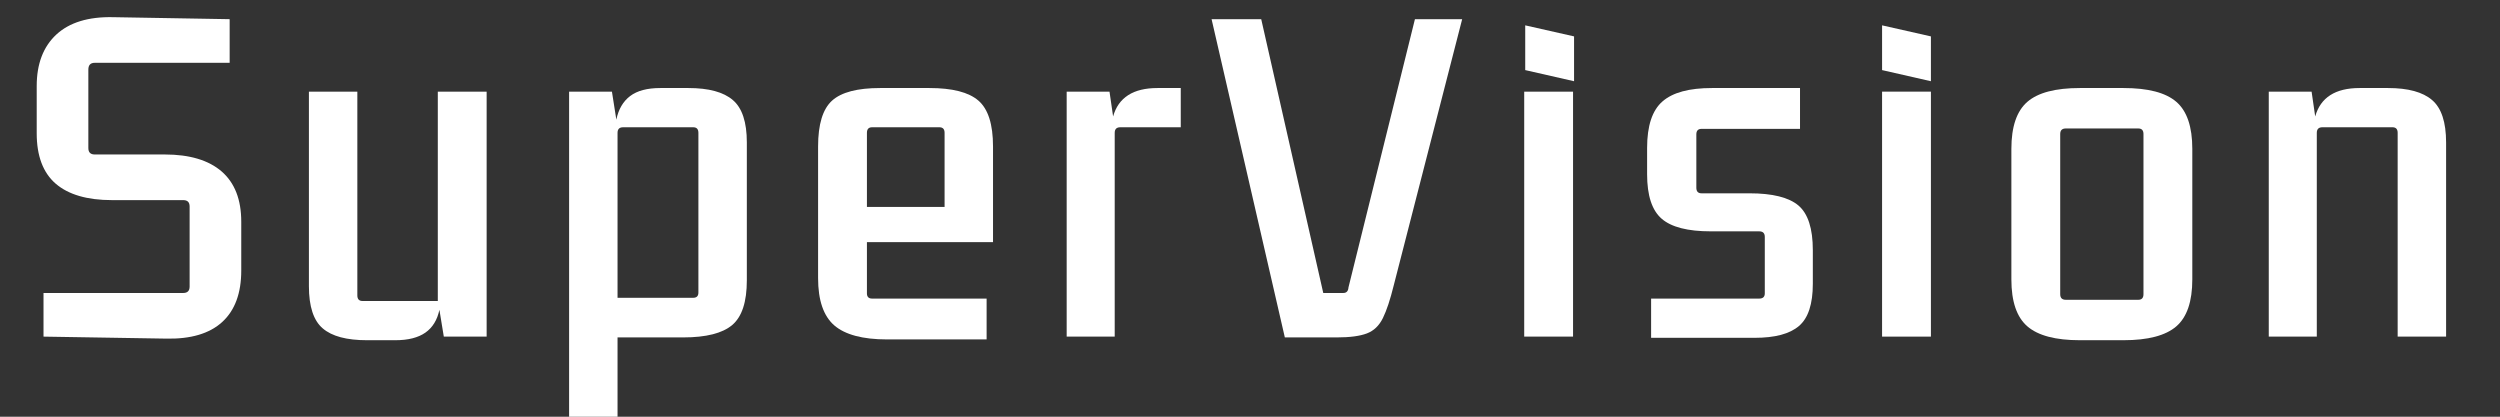 <?xml version="1.0" encoding="UTF-8" standalone="no"?>
<!DOCTYPE svg PUBLIC "-//W3C//DTD SVG 1.1//EN" "http://www.w3.org/Graphics/SVG/1.1/DTD/svg11.dtd">
<svg width="100%" height="100%" viewBox="0 0 4961 827" version="1.1" xmlns="http://www.w3.org/2000/svg" xmlns:xlink="http://www.w3.org/1999/xlink" xml:space="preserve" xmlns:serif="http://www.serif.com/" style="fill-rule:evenodd;clip-rule:evenodd;stroke-linejoin:round;stroke-miterlimit:2;">
    <rect x="0" y="0" width="4961" height="827" fill="#333333" stroke="none"/>
    <g transform="matrix(15.887,0,0,15.887,-9399.4,-22422.5)">
        <path d="M612.226,1430.67C615.326,1430.67 617.693,1431.38 619.326,1432.79C620.96,1434.21 621.776,1436.3 621.776,1439.07L621.776,1445.17C621.776,1448 620.985,1450.14 619.401,1451.59C617.818,1453.04 615.476,1453.74 612.376,1453.67L597.076,1453.42L597.076,1447.97L614.526,1447.97C615.06,1447.97 615.326,1447.7 615.326,1447.17L615.326,1437.17C615.326,1436.63 615.06,1436.37 614.526,1436.37L605.626,1436.37C602.526,1436.37 600.185,1435.68 598.601,1434.32C597.018,1432.95 596.226,1430.85 596.226,1428.02L596.226,1422.12C596.226,1419.35 597.043,1417.21 598.676,1415.69C600.31,1414.18 602.676,1413.45 605.776,1413.52L620.326,1413.77L620.326,1419.22L603.476,1419.22C602.943,1419.22 602.676,1419.5 602.676,1420.07L602.676,1429.87C602.676,1430.4 602.943,1430.67 603.476,1430.67L612.226,1430.67Z" style="fill:white;fill-rule:nonzero;"/>
        <path d="M637.476,1453.87C634.943,1453.87 633.101,1453.38 631.951,1452.39C630.801,1451.41 630.226,1449.65 630.226,1447.12L630.226,1422.82L636.276,1422.82L636.276,1448.27C636.276,1448.74 636.492,1448.97 636.923,1448.97L646.326,1448.97L646.326,1422.82L652.426,1422.82L652.426,1453.42L647.076,1453.42L646.526,1450.07C646.26,1451.34 645.676,1452.29 644.776,1452.92C643.876,1453.55 642.626,1453.87 641.026,1453.87L637.476,1453.87Z" style="fill:white;fill-rule:nonzero;"/>
        <path d="M662.726,1465.27L662.726,1422.82L668.076,1422.82L668.626,1426.32C668.893,1425.02 669.468,1424.04 670.351,1423.37C671.235,1422.7 672.493,1422.37 674.126,1422.37L677.626,1422.37C680.16,1422.37 682.01,1422.87 683.176,1423.87C684.343,1424.86 684.926,1426.63 684.926,1429.16L684.926,1446.38C684.926,1449.08 684.318,1450.94 683.101,1451.97C681.885,1453 679.843,1453.52 676.976,1453.52L668.776,1453.52L668.776,1465.27L662.726,1465.27ZM668.776,1427.97L668.776,1448.57L678.226,1448.57C678.66,1448.57 678.876,1448.35 678.876,1447.92L678.876,1427.97C678.876,1427.5 678.66,1427.27 678.226,1427.27L669.476,1427.27C669.01,1427.27 668.776,1427.5 668.776,1427.97Z" style="fill:white;fill-rule:nonzero;"/>
        <path d="M702.426,1453.77C699.393,1453.77 697.201,1453.18 695.851,1452.02C694.501,1450.85 693.826,1448.88 693.826,1446.12L693.826,1429.67C693.826,1426.9 694.41,1424.99 695.576,1423.94C696.743,1422.89 698.743,1422.37 701.576,1422.37L707.726,1422.37C710.593,1422.37 712.635,1422.89 713.851,1423.94C715.068,1424.99 715.676,1426.9 715.676,1429.67L715.676,1441.62L699.926,1441.62L699.926,1448.02C699.926,1448.45 700.143,1448.67 700.576,1448.67L714.876,1448.67L714.876,1453.77L702.426,1453.77ZM700.576,1427.27C700.143,1427.27 699.926,1427.5 699.926,1427.97L699.926,1437.22L709.626,1437.22L709.626,1427.97C709.626,1427.5 709.41,1427.27 708.976,1427.27L700.576,1427.27Z" style="fill:white;fill-rule:nonzero;"/>
        <path d="M739.126,1422.37L739.126,1427.27L731.576,1427.27C731.11,1427.27 730.876,1427.5 730.876,1427.97L730.876,1453.42L724.876,1453.42L724.876,1422.82L730.226,1422.82L730.676,1425.92C731.343,1423.55 733.193,1422.37 736.226,1422.37L739.126,1422.37Z" style="fill:white;fill-rule:nonzero;"/>
        <path d="M758.626,1453.52L752.126,1453.52L742.976,1413.77L749.176,1413.77L756.926,1447.97L759.426,1447.97C759.826,1447.97 760.043,1447.74 760.076,1447.27L768.376,1413.77L774.276,1413.77L765.726,1447.03C765.293,1448.79 764.843,1450.15 764.376,1451.1C763.91,1452.05 763.243,1452.69 762.376,1453.02C761.51,1453.35 760.26,1453.52 758.626,1453.52Z" style="fill:white;fill-rule:nonzero;"/>
        <path d="M782.152,1420.13L782.152,1414.54L788.252,1415.92L788.252,1421.52L782.152,1420.13ZM782.026,1453.42L782.026,1422.82L788.126,1422.82L788.126,1453.42L782.026,1453.42Z" style="fill:white;fill-rule:nonzero;"/>
        <g transform="matrix(1,0,0,1,44.574,0)">
            <path d="M782.152,1420.13L782.152,1414.54L788.252,1415.92L788.252,1421.52L782.152,1420.13Z" style="fill:white;fill-rule:nonzero;"/>
        </g>
        <path d="M797.876,1453.57L797.876,1448.67L811.376,1448.67C811.843,1448.67 812.076,1448.45 812.076,1448.02L812.076,1440.97C812.076,1440.5 811.843,1440.27 811.376,1440.27L805.326,1440.27C802.46,1440.27 800.418,1439.75 799.201,1438.7C797.985,1437.65 797.376,1435.8 797.376,1433.14L797.376,1429.85C797.376,1427.09 798.018,1425.15 799.301,1424.04C800.585,1422.92 802.643,1422.37 805.476,1422.37L816.476,1422.37L816.476,1427.47L804.176,1427.47C803.743,1427.47 803.526,1427.7 803.526,1428.16L803.526,1434.82C803.526,1435.29 803.743,1435.52 804.176,1435.52L810.176,1435.52C813.043,1435.52 815.076,1436.03 816.276,1437.04C817.476,1438.06 818.076,1439.92 818.076,1442.62L818.076,1446.82C818.076,1449.35 817.5,1451.11 816.347,1452.09C815.194,1453.08 813.348,1453.57 810.808,1453.57L797.876,1453.57Z" style="fill:white;fill-rule:nonzero;"/>
        <rect x="826.726" y="1422.82" width="6.1" height="30.6" style="fill:white;fill-rule:nonzero;"/>
        <path d="M842.876,1429.97C842.876,1427.2 843.543,1425.24 844.876,1424.09C846.21,1422.94 848.393,1422.37 851.426,1422.37L856.876,1422.37C859.943,1422.37 862.143,1422.94 863.476,1424.09C864.81,1425.24 865.476,1427.2 865.476,1429.97L865.476,1446.27C865.476,1449.04 864.81,1450.99 863.476,1452.14C862.143,1453.29 859.943,1453.87 856.876,1453.87L851.426,1453.87C848.393,1453.87 846.21,1453.29 844.876,1452.14C843.543,1450.99 842.876,1449.04 842.876,1446.27L842.876,1429.97ZM849.676,1427.42C849.21,1427.42 848.976,1427.65 848.976,1428.12L848.976,1448.12C848.976,1448.59 849.21,1448.82 849.676,1448.82L858.726,1448.82C859.16,1448.82 859.376,1448.59 859.376,1448.12L859.376,1428.12C859.376,1427.65 859.16,1427.42 858.726,1427.42L849.676,1427.42Z" style="fill:white;fill-rule:nonzero;"/>
        <path d="M889.926,1422.37C892.426,1422.37 894.26,1422.87 895.426,1423.87C896.593,1424.87 897.176,1426.63 897.176,1429.17L897.176,1453.42L891.126,1453.42L891.126,1427.97C891.126,1427.5 890.91,1427.27 890.476,1427.27L881.726,1427.27C881.26,1427.27 881.026,1427.5 881.026,1427.97L881.026,1453.42L875.026,1453.42L875.026,1422.82L880.376,1422.82L880.826,1425.92C881.493,1423.55 883.343,1422.37 886.376,1422.37L889.926,1422.37Z" style="fill:white;fill-rule:nonzero;"/>
    </g>
</svg>
